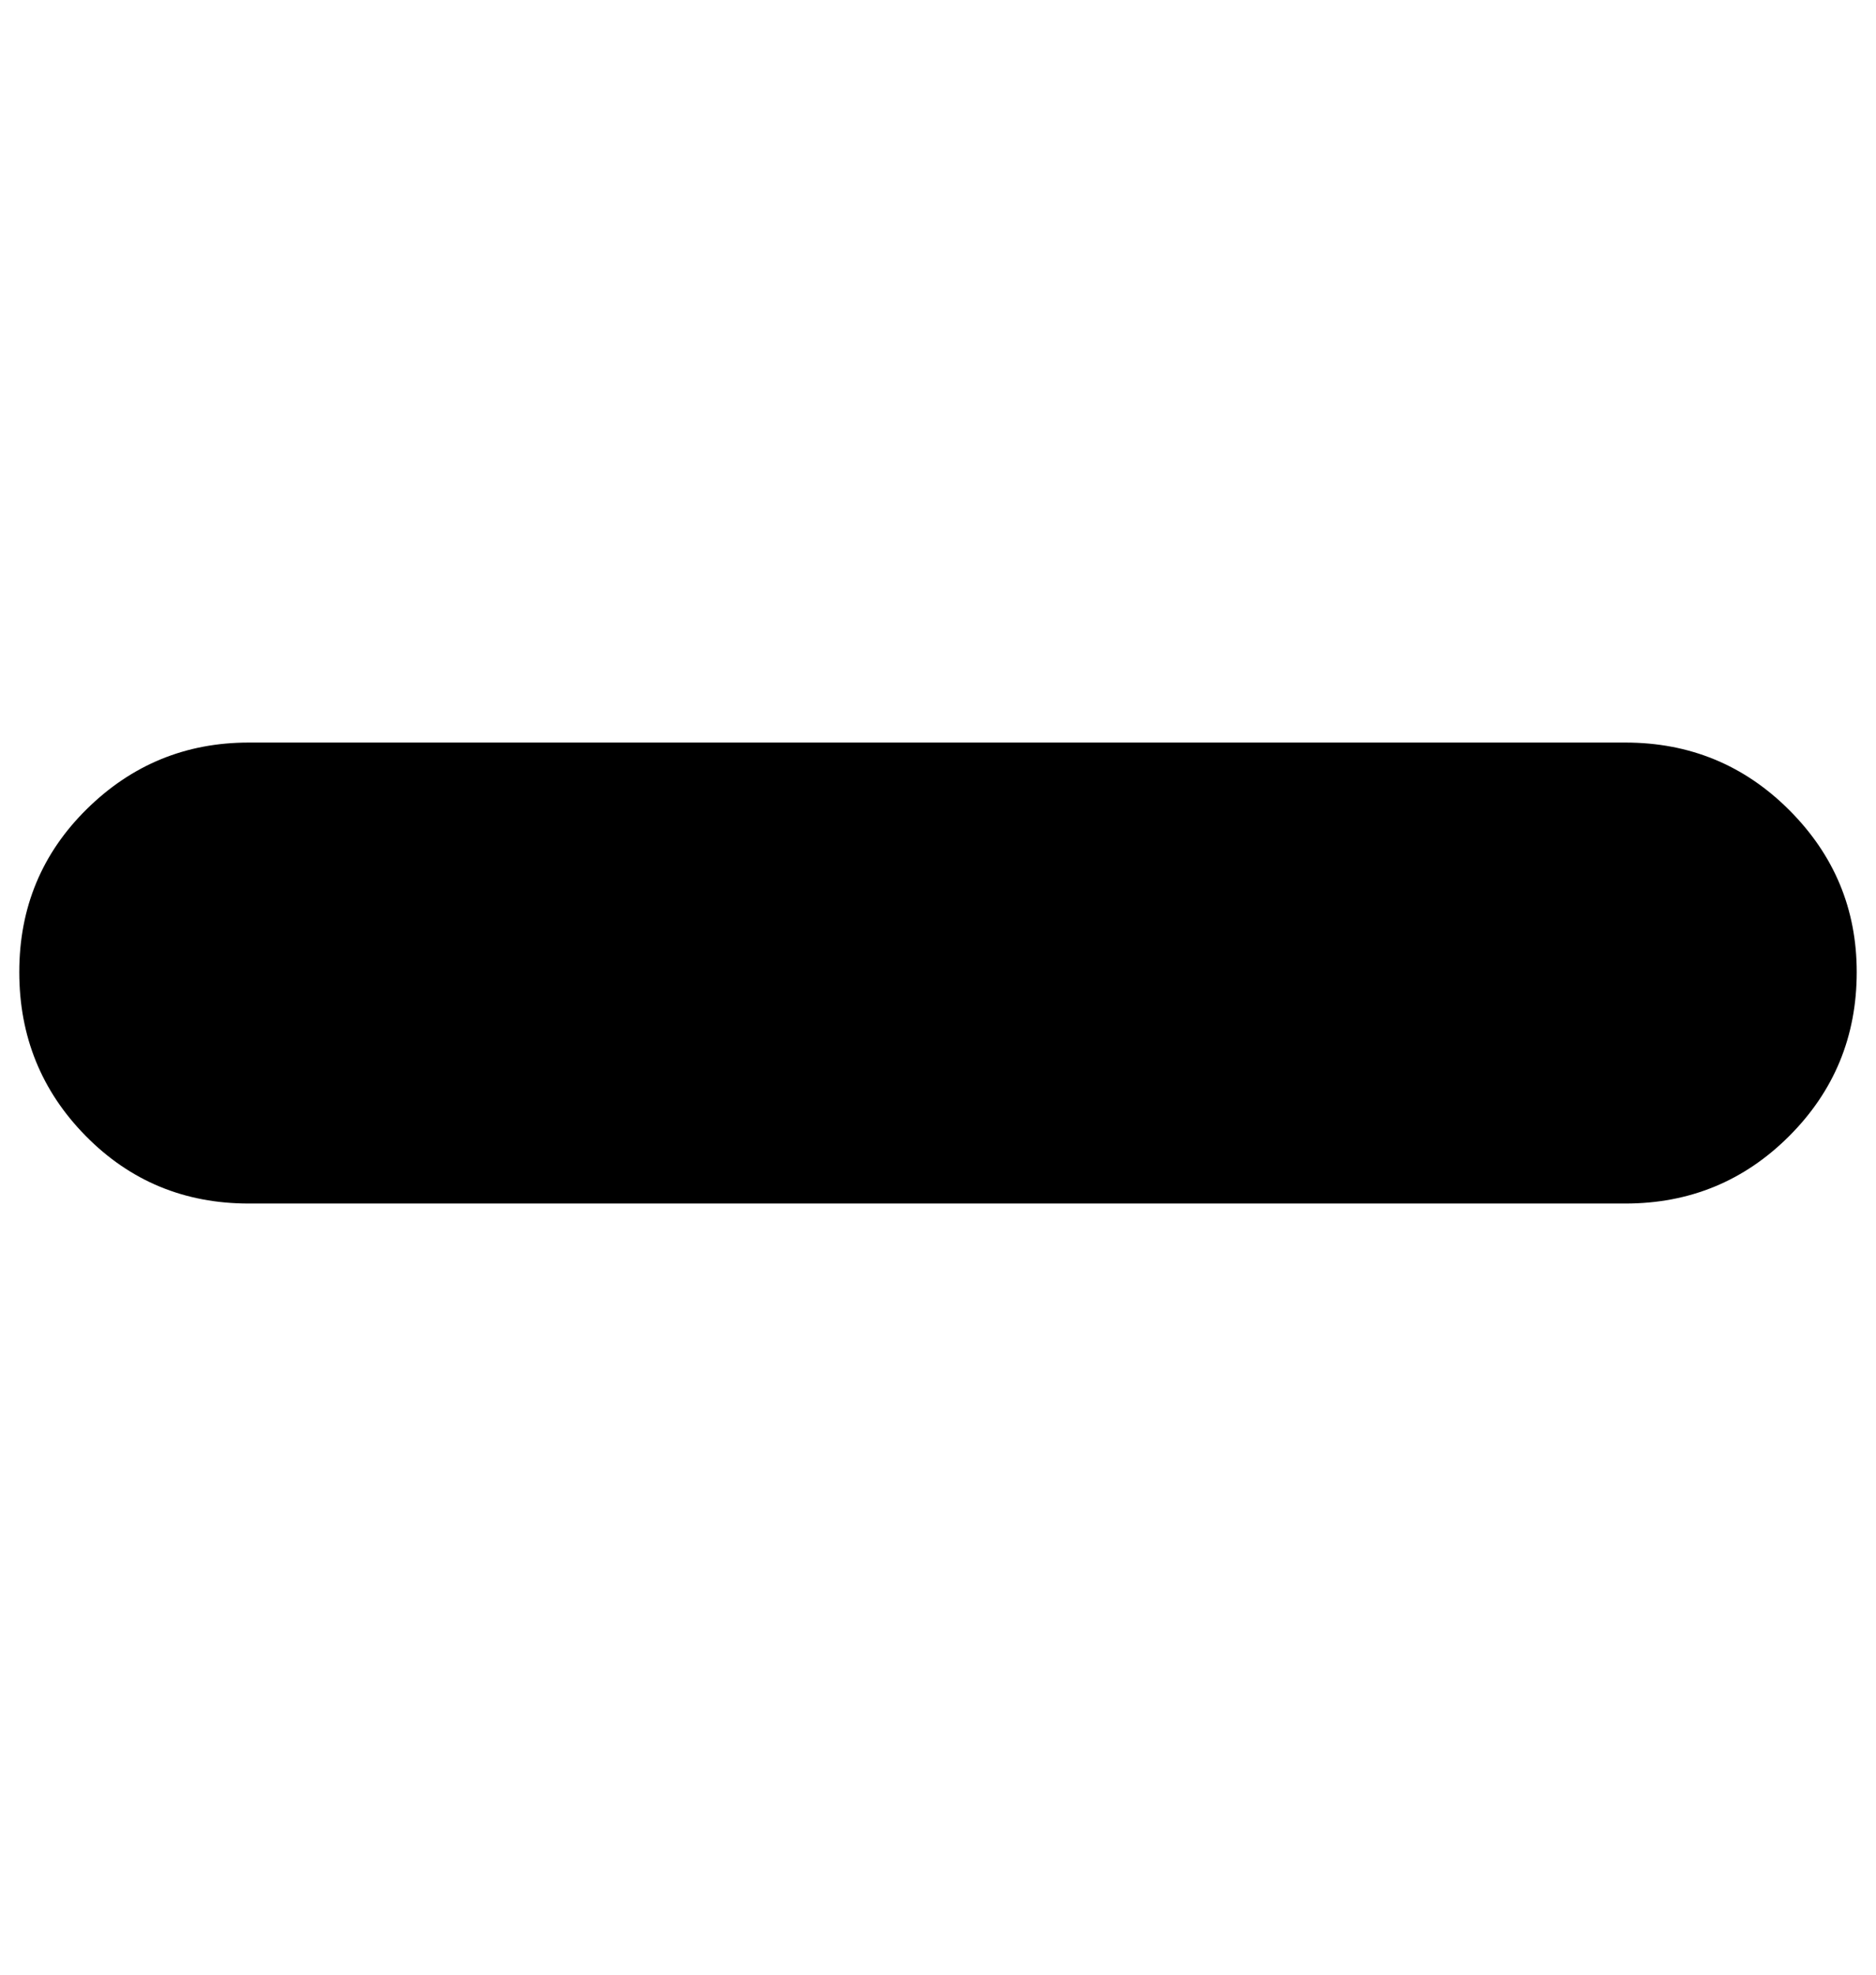 <?xml version="1.0" standalone="no"?>
<!DOCTYPE svg PUBLIC "-//W3C//DTD SVG 1.1//EN" "http://www.w3.org/Graphics/SVG/1.1/DTD/svg11.dtd" >
<svg xmlns="http://www.w3.org/2000/svg" xmlns:xlink="http://www.w3.org/1999/xlink" version="1.1" viewBox="-10 0 973 1024">
   <path fill="currentColor"
d="M833 624h-714q-50 0 -84.5 -35t-34.5 -85t35 -84.5t84 -34.5h714q50 0 85 35t35 84q0 50 -35 85t-85 35z" />
</svg>
